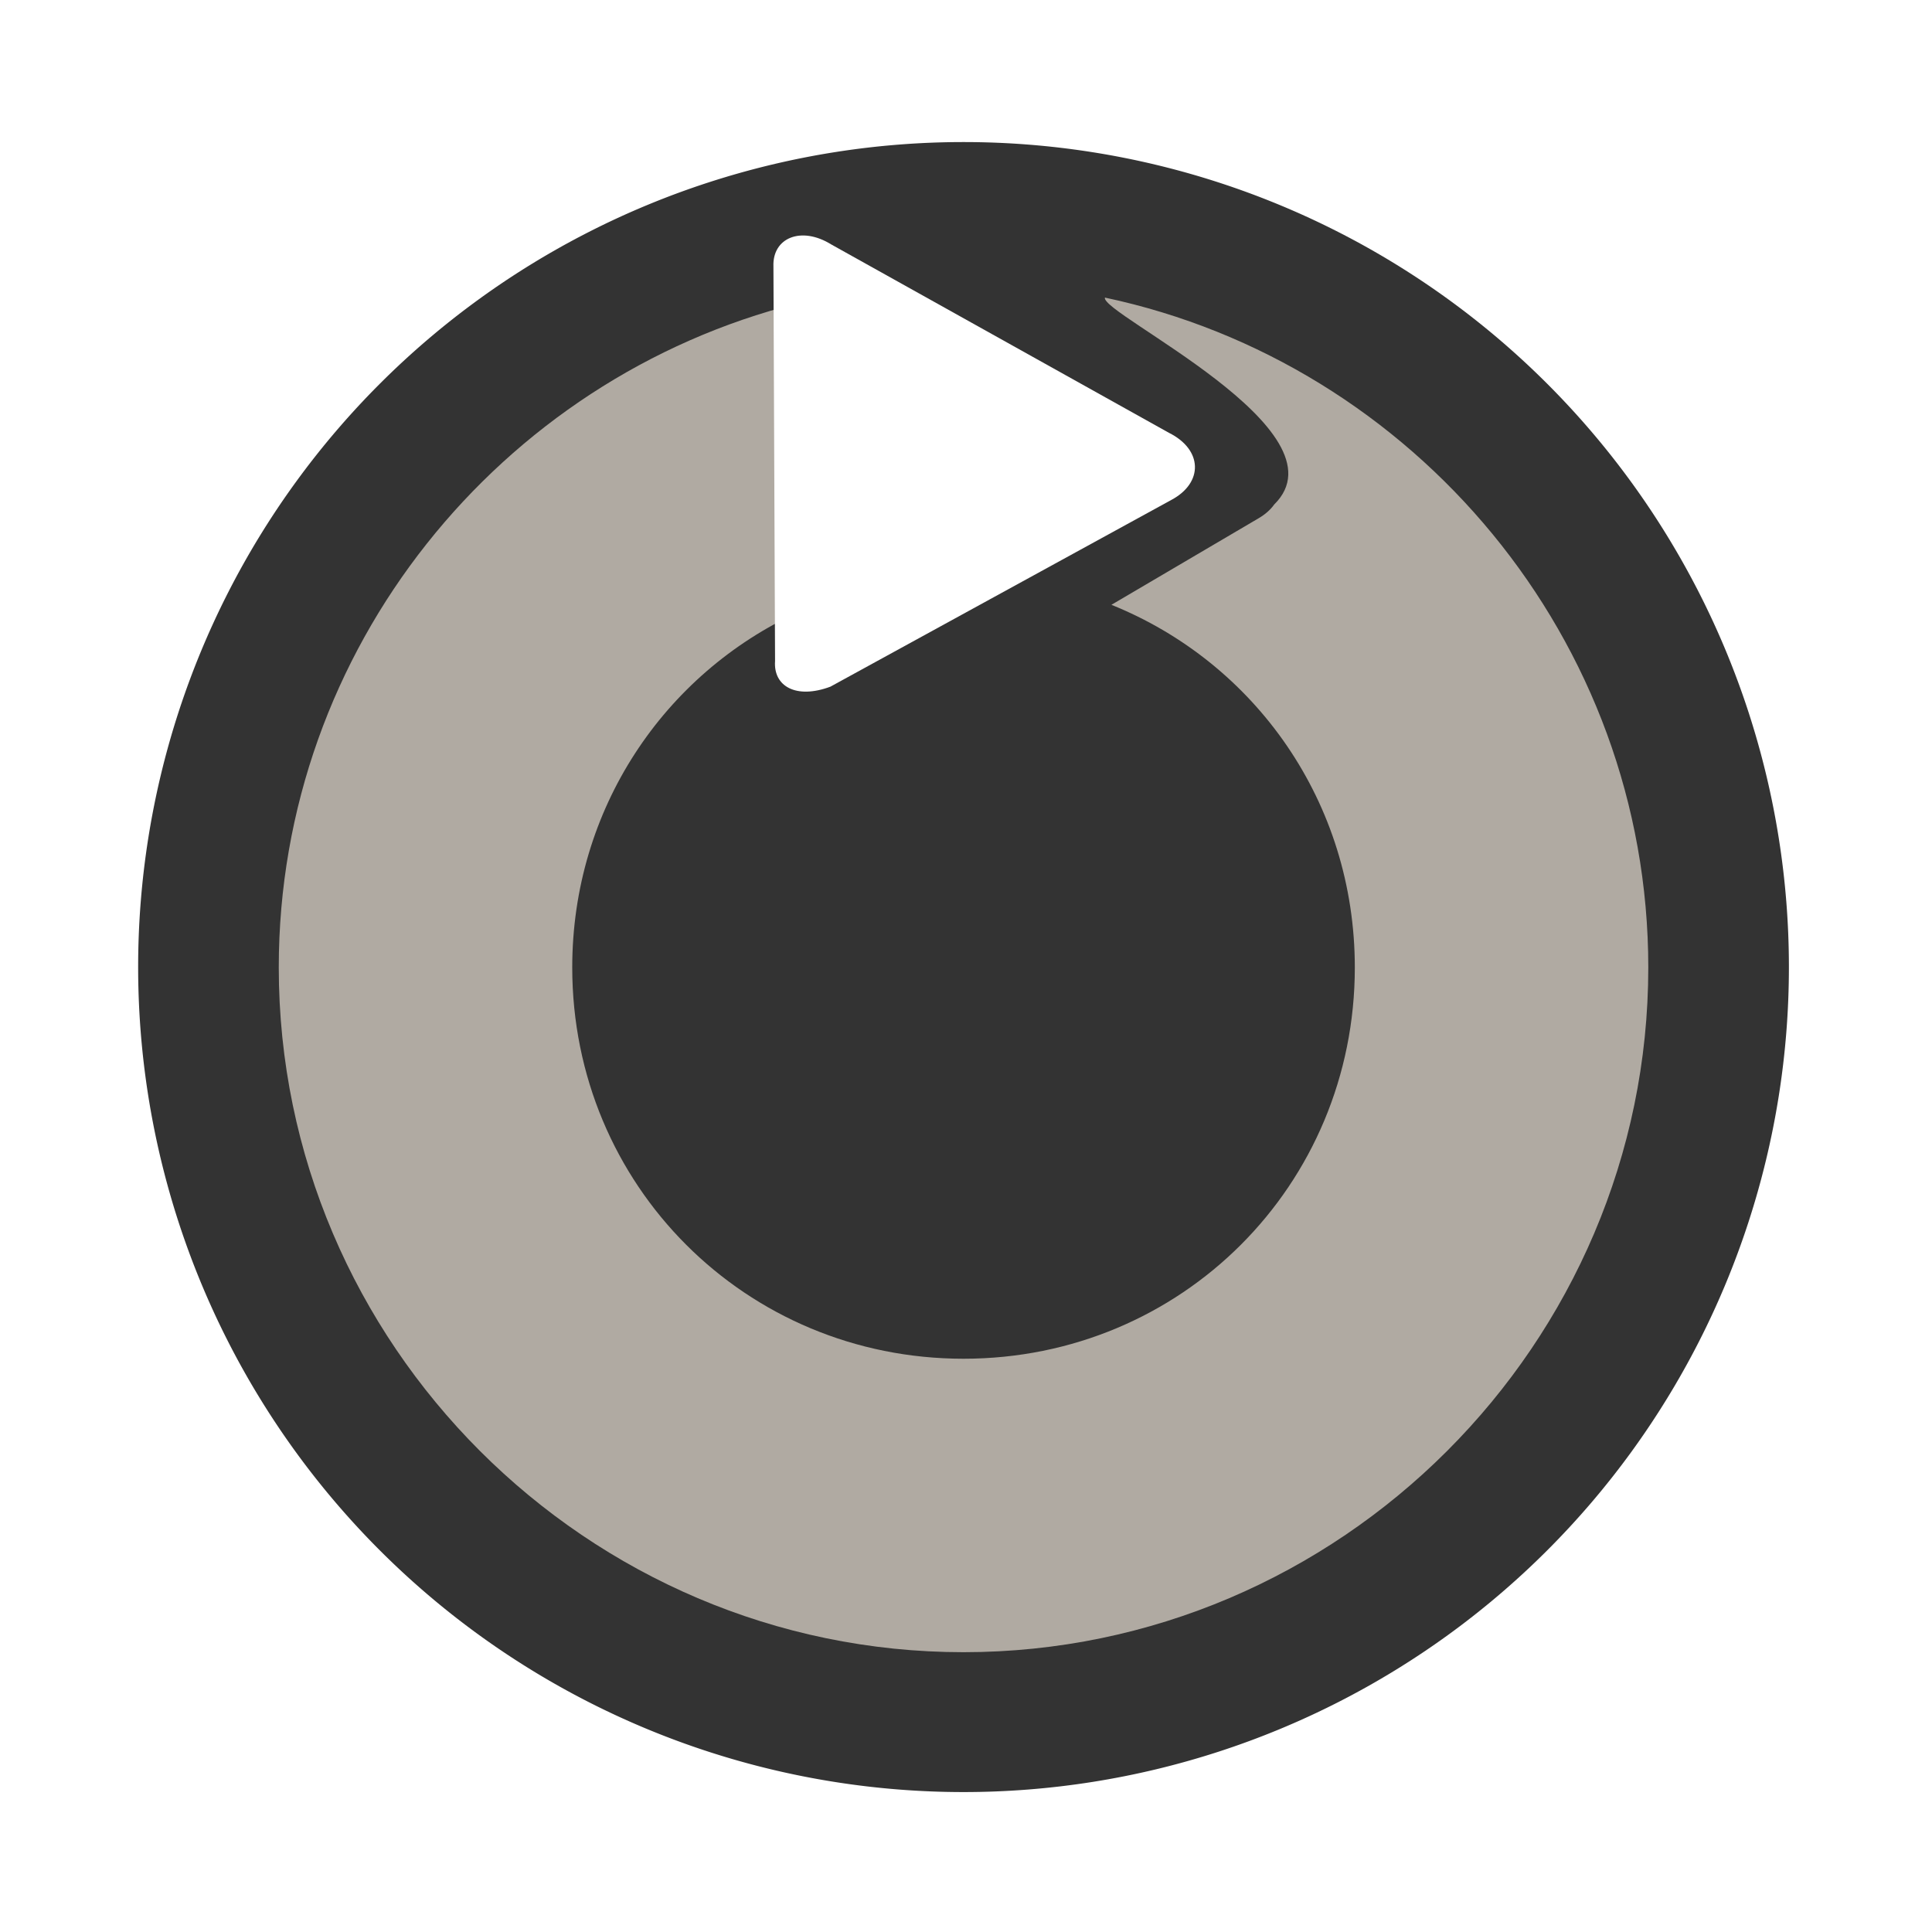<?xml version="1.0" encoding="UTF-8" standalone="no"?>
<!-- Created with Inkscape (http://www.inkscape.org/) -->

<svg
   xmlns:dc="http://purl.org/dc/elements/1.1/"
   xmlns:cc="http://creativecommons.org/ns#"
   xmlns:rdf="http://www.w3.org/1999/02/22-rdf-syntax-ns#"
   xmlns:svg="http://www.w3.org/2000/svg"
   xmlns="http://www.w3.org/2000/svg"
   version="1.1"
   width="316"
   height="316"
   id="svg2"
   style="display:inline">
  <defs
     id="defs4">
    <filter
       color-interpolation-filters="sRGB"
       id="filter4074" />
    <filter
       color-interpolation-filters="sRGB"
       id="filter4357">
      <feGaussianBlur
         id="feGaussianBlur4359"
         stdDeviation="9.415" />
    </filter>
  </defs>
  <g
     transform="translate(22.596,23.236)"
     id="layer6"
     style="display:inline">
    <path
       d="m 270,135 a 135,134 0 1 1 -270,0 135,134 0 1 1 270,0 z"
       transform="matrix(1,0,0,1.007,0,-1.007)"
       id="path4326"
       style="opacity:0.85;fill:#ffffff;fill-opacity:1;fill-rule:nonzero;stroke:none;display:inline;filter:url(#filter4357)" />
  </g>
  <g
     transform="translate(22.596,23.236)"
     id="layer5"
     style="display:inline">
    <path
       d="m 270,135 a 135,134 0 1 1 -270,0 135,134 0 1 1 270,0 z"
       transform="matrix(1,0,0,1.007,0,-1.007)"
       id="path4280"
       style="fill:#333333;fill-opacity:1;fill-rule:nonzero;stroke:none" />
  </g>
  <g
     transform="translate(22.596,23.236)"
     id="layer3"
     style="display:inline">
    <path
       d="m 158.125,25.438 c -0.789,2.637 39.962,21.745 27.688,33.844 -0.606,0.852 -1.486,1.643 -2.656,2.312 L 159.188,75.688 C 182.65,85.132 199,107.954 199,135 c 0,35.63 -28.37,64 -64,64 -35.63,0 -64,-28.37 -64,-64 0,-25.949 15.056,-48.029 37,-58.125 L 107.781,26.406 C 59.236,38.651 23,82.804 23,135 c 0,61.572 50.428,112 112,112 61.572,0 112,-50.428 112,-112 0,-53.653 -38.287,-98.828 -88.875,-109.562 z"
       id="path4184"
       style="font-size:medium;font-style:normal;font-variant:normal;font-weight:normal;font-stretch:normal;text-indent:0;text-align:start;text-decoration:none;line-height:normal;letter-spacing:normal;word-spacing:normal;text-transform:none;direction:ltr;block-progression:tb;writing-mode:lr-tb;text-anchor:start;baseline-shift:baseline;opacity:0.75;color:#000000;fill:#d9d1c7;fill-opacity:1;stroke:none;stroke-width:1;marker:none;visibility:visible;display:inline;overflow:visible;enable-background:accumulate;font-family:Sans;-inkscape-font-specification:Sans" />
    <path
       d="m 103.907,20.335 0.266,64.551 c -0.298,4.14 3.456,6.278 9.05,4.192 l 55.767,-30.545 c 5.285,-2.818 5.133,-8.232 -0.399,-10.98 L 113.357,16.741 c -4.889,-3.033 -9.626,-1.105 -9.45,3.594 z"
       id="path4186"
       style="fill:#ffffff;fill-opacity:1;stroke:none" />
  </g>
  <g
     transform="translate(22.596,23.236)"
     id="layer4"
     style="display:none">
    <g
       transform="translate(-0.124,-30.556)"
       id="g4182-5"
       style="stroke:none;display:inline">
      <path
         d="m 135,23 c -0.669,0 -1.334,0.019 -2,0.031 l 43.906,24.531 c 5.914,2.938 6.088,8.706 0.438,11.719 L 151.875,73.219 C 179.183,80.536 199,105.224 199,135 c 0,35.63 -28.37,64 -64,64 -35.63,0 -64,-28.37 -64,-64 0,-25.949 15.056,-48.029 37,-58.125 L 107.781,26.406 C 59.236,38.651 23,82.804 23,135 23,196.572 73.428,247 135,247 196.572,247 247,196.572 247,135 247,73.428 196.572,23 135,23 z"
         id="path4184-3"
         style="font-size:medium;font-style:normal;font-variant:normal;font-weight:normal;font-stretch:normal;text-indent:0;text-align:start;text-decoration:none;line-height:normal;letter-spacing:normal;word-spacing:normal;text-transform:none;direction:ltr;block-progression:tb;writing-mode:lr-tb;text-anchor:start;baseline-shift:baseline;color:#000000;fill:#8e0000;fill-opacity:1;stroke:none;stroke-width:1;marker:none;visibility:visible;display:inline;overflow:visible;enable-background:accumulate;font-family:Sans;-inkscape-font-specification:Sans" />
      <path
         d="m 103.907,20.335 0.266,64.551 c -0.298,4.14 3.456,6.278 9.05,4.192 l 55.767,-30.545 c 5.285,-2.818 5.133,-8.232 -0.399,-10.98 L 113.357,16.741 c -4.889,-3.033 -9.626,-1.105 -9.45,3.594 z"
         id="path4186-1"
         style="fill:#151618;fill-opacity:1;stroke:none" />
    </g>
  </g>
</svg>
